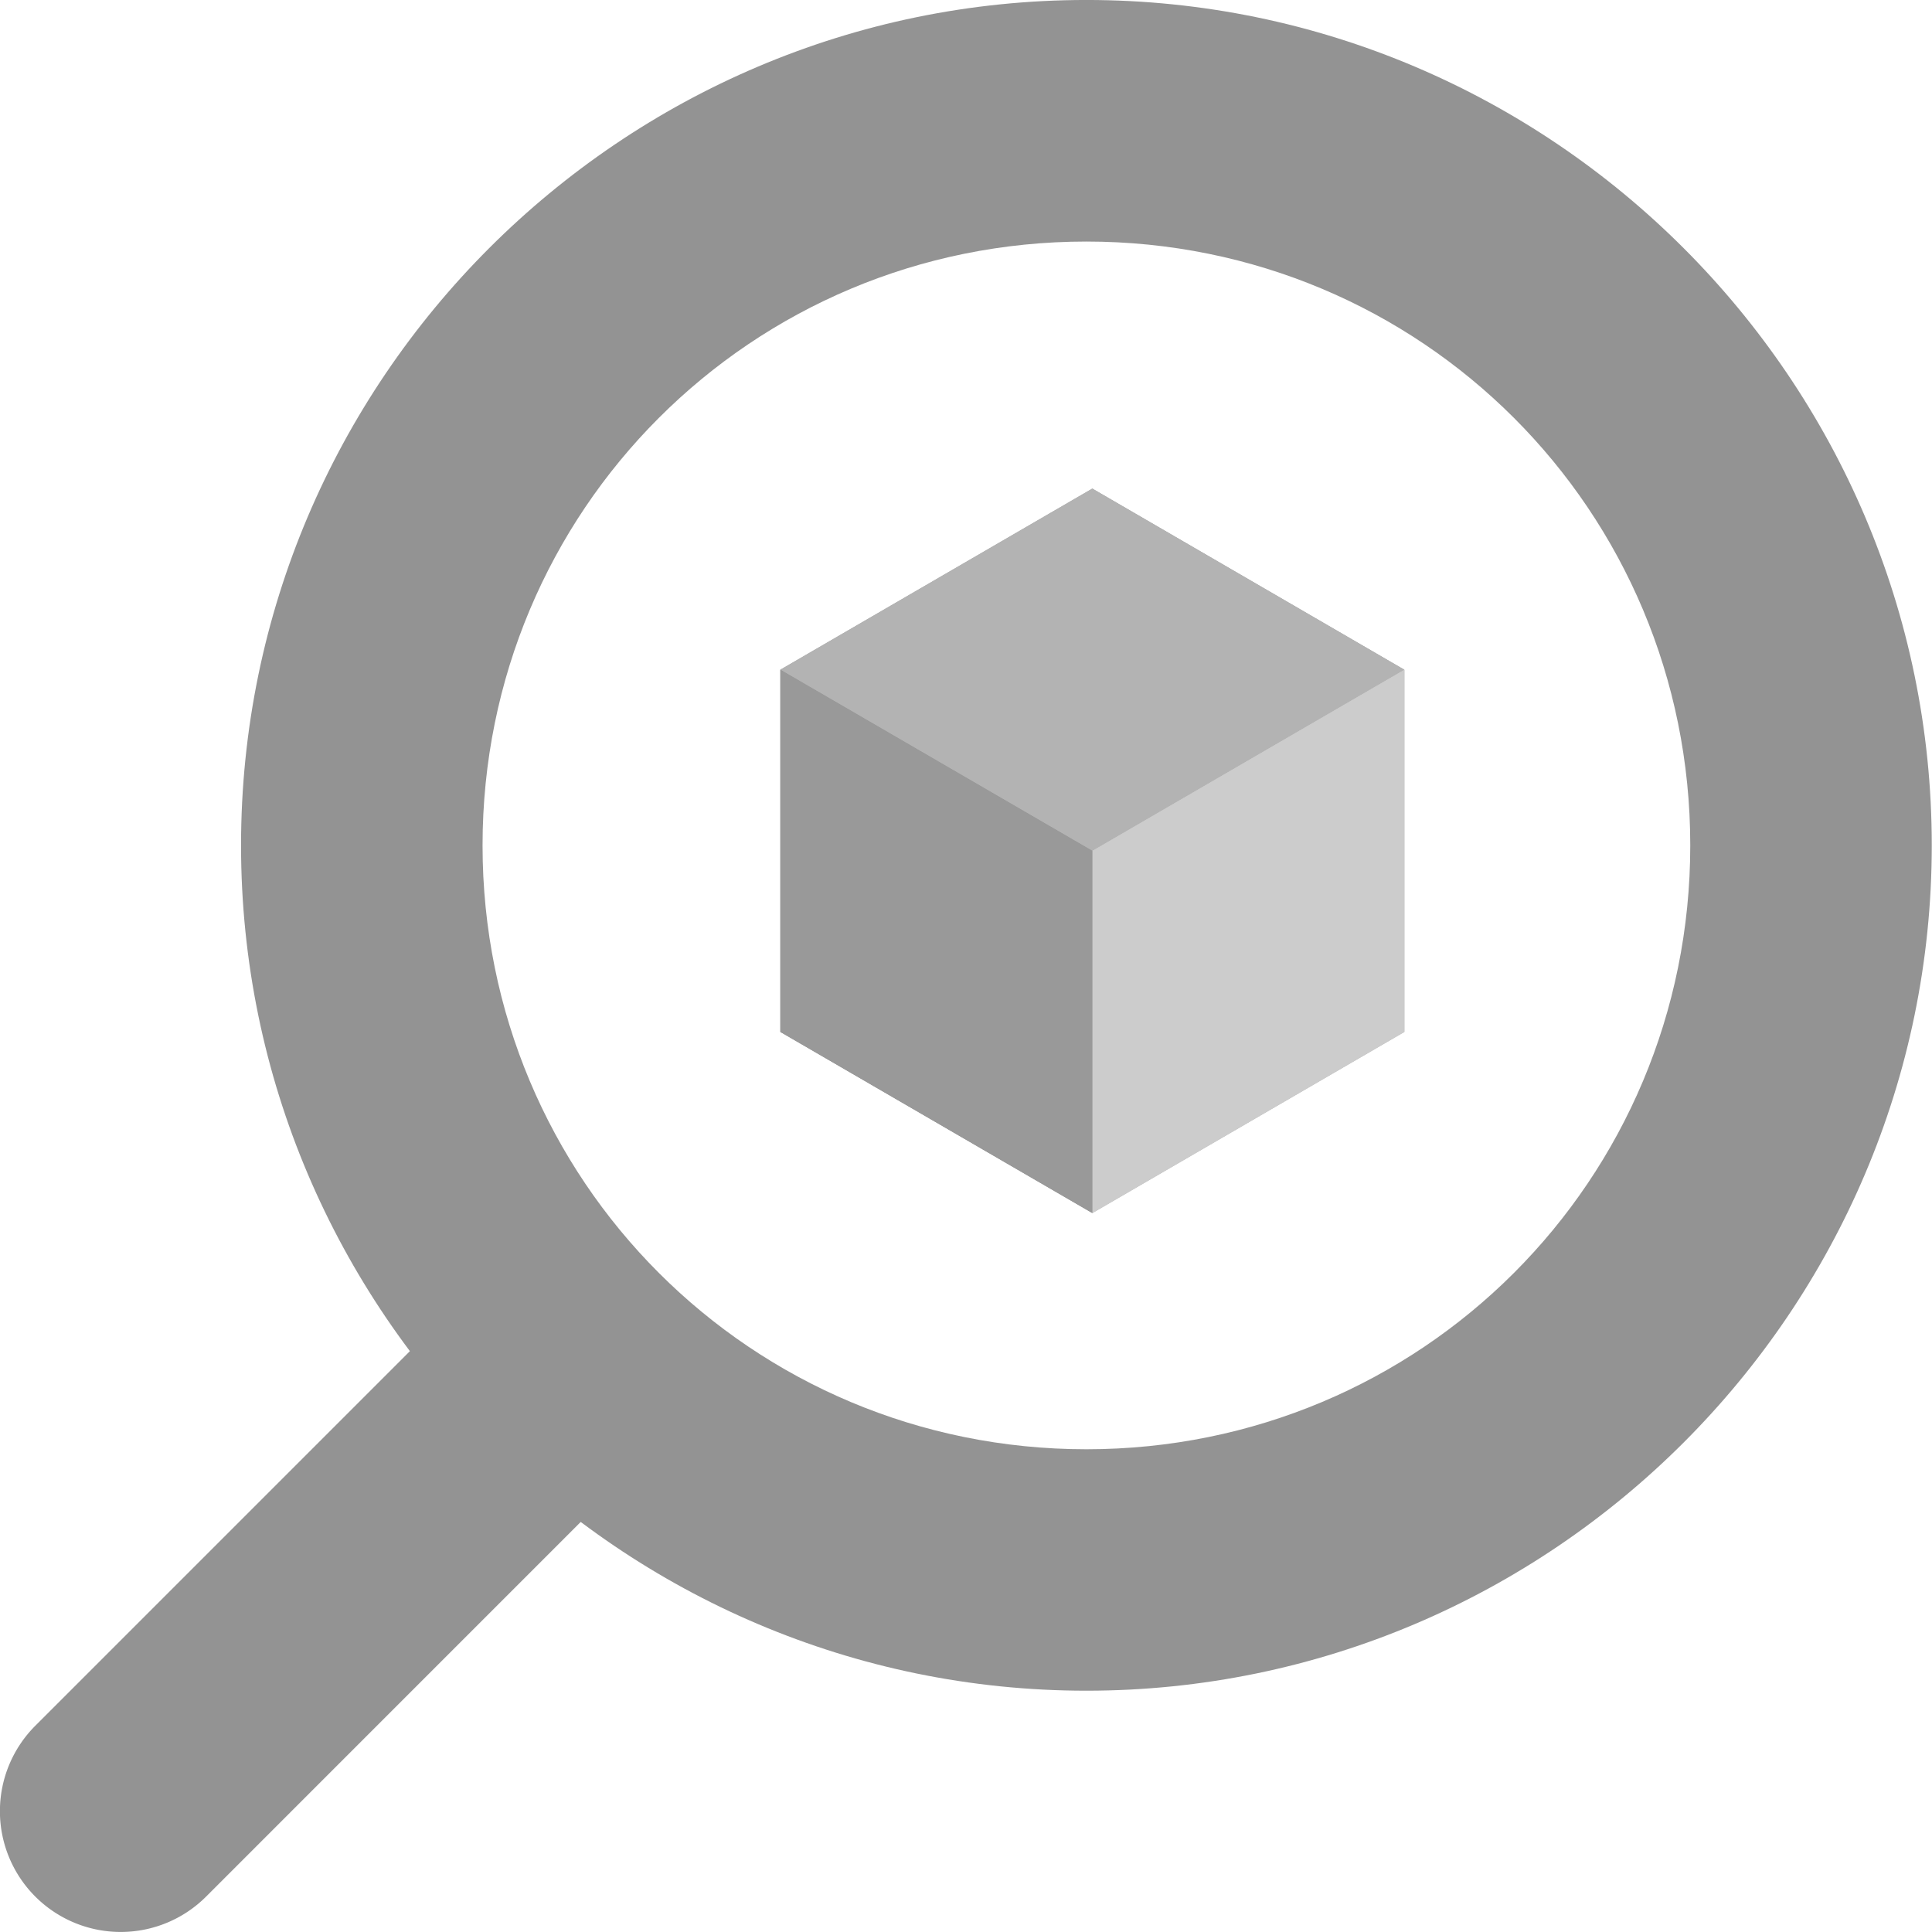 <?xml version="1.0" encoding="UTF-8" standalone="no"?>
<!-- Created with Inkscape (http://www.inkscape.org/) -->

<svg
   width="128"
   height="128"
   viewBox="0 0 128 128"
   version="1.1"
   id="svg2400"
   inkscape:version="1.2.2 (732a01da63, 2022-12-09)"
   sodipodi:docname="zoomauto.svg"
   inkscape:export-filename="constraint.svg"
   inkscape:export-xdpi="96"
   inkscape:export-ydpi="96"
   xmlns:inkscape="http://www.inkscape.org/namespaces/inkscape"
   xmlns:sodipodi="http://sodipodi.sourceforge.net/DTD/sodipodi-0.dtd"
   xmlns="http://www.w3.org/2000/svg"
   xmlns:svg="http://www.w3.org/2000/svg">
  <sodipodi:namedview
     id="namedview2402"
     pagecolor="#ffffff"
     bordercolor="#999999"
     borderopacity="1"
     inkscape:showpageshadow="0"
     inkscape:pageopacity="0"
     inkscape:pagecheckerboard="0"
     inkscape:deskcolor="#d1d1d1"
     inkscape:document-units="px"
     showgrid="false"
     showborder="false"
     inkscape:zoom="3.3638608"
     inkscape:cx="-32.403243"
     inkscape:cy="69.711565"
     inkscape:window-width="1920"
     inkscape:window-height="1058"
     inkscape:window-x="1193"
     inkscape:window-y="-6"
     inkscape:window-maximized="1"
     inkscape:current-layer="svg2400" />
  <defs
     id="defs2397">
    <inkscape:path-effect
       effect="perspective-envelope"
       up_left_point="31.95,1e-06"
       up_right_point="95.944,0.013"
       down_left_point="0.007,128"
       down_right_point="127.993,128"
       id="path-effect12890"
       is_visible="true"
       lpeversion="1"
       deform_type="perspective"
       horizontal_mirror="false"
       vertical_mirror="false"
       overflow_perspective="false" />
  </defs>
  <g
     id="icon-autozoom"
     inkscape:label="icon_autozoom"
     transform="matrix(4.234,0,0,4.234,-255.713,19.945)">
    <path
       id="path17538"
       style="color:#000000;fill:#939393;fill-opacity:1;stroke-width:3.78;stroke-linecap:round"
       d="m 68.161,15.08 -7.213,7.213 a 1.89,1.89 0 0 0 0,2.674 1.89,1.89 0 0 0 2.672,0 L 70.834,17.752 a 11.339,11.339 0 0 1 -2.674,-2.672 z" />
    <path
       style="color:#000000;fill:#939393;fill-opacity:1;stroke-width:3.78;stroke-linecap:round;stroke-dashoffset:0.983;-inkscape-stroke:none"
       d="m 77.395,-4.711 c -7.283,0 -13.228,5.945 -13.228,13.228 0,7.283 5.945,13.228 13.228,13.228 7.283,0 13.228,-5.945 13.228,-13.228 0,-7.283 -5.945,-13.228 -13.228,-13.228 z m 0,3.78 c 5.241,0 9.449,4.208 9.449,9.449 0,5.241 -4.208,9.449 -9.449,9.449 -5.241,0 -9.449,-4.208 -9.449,-9.449 0,-5.241 4.208,-9.449 9.449,-9.449 z"
       id="path17540" />
    <g
       id="g14714"
       transform="matrix(1.417,0,0,1.417,-261.293,-304.217)">
      <path
         id="path14702"
         style="fill:#999999;fill-opacity:1;stroke:none;stroke-width:0.265;stroke-dasharray:none;stroke-opacity:1;paint-order:normal"
         d="m 239.083,216.762 -3.445,2 3.445,2 3.445,-2 z"
         inkscape:transform-center-x="2.795806e-06" />
      <path
         id="path14704"
         style="fill:#b3b3b3;fill-opacity:1;stroke:none;stroke-width:0.265;stroke-dasharray:none;stroke-opacity:1;paint-order:normal"
         d="m 242.529,218.762 -3.445,2 v 4 l 3.445,-2 z" />
      <path
         id="path14706"
         style="fill:#808080;fill-opacity:1;stroke:none;stroke-width:0.265;stroke-dasharray:none;stroke-opacity:1;paint-order:normal"
         d="m 235.638,218.762 v 4 l 3.445,2 v -4 z"
         inkscape:transform-center-x="4.0615701e-06"
         inkscape:transform-center-y="-4.2598789e-06" />
      <path
         id="path14708"
         style="fill:#b3b3b3;fill-opacity:1;stroke:none;stroke-width:0.265;stroke-dasharray:none;stroke-opacity:1;paint-order:normal"
         d="m 239.083,216.762 -3.445,2 3.445,2 3.445,-2 z"
         inkscape:transform-center-x="2.795806e-06" />
      <path
         id="path14710"
         style="fill:#cccccc;fill-opacity:1;stroke:none;stroke-width:0.265;stroke-dasharray:none;stroke-opacity:1;paint-order:normal"
         d="m 242.529,218.762 -3.445,2 v 4 l 3.445,-2 z" />
      <path
         id="path14712"
         style="fill:#999999;fill-opacity:1;stroke:none;stroke-width:0.265;stroke-dasharray:none;stroke-opacity:1;paint-order:normal"
         d="m 235.638,218.762 v 4 l 3.445,2 v -4 z"
         inkscape:transform-center-x="4.0615701e-06"
         inkscape:transform-center-y="-4.2598789e-06" />
    </g>
  </g>
</svg>
